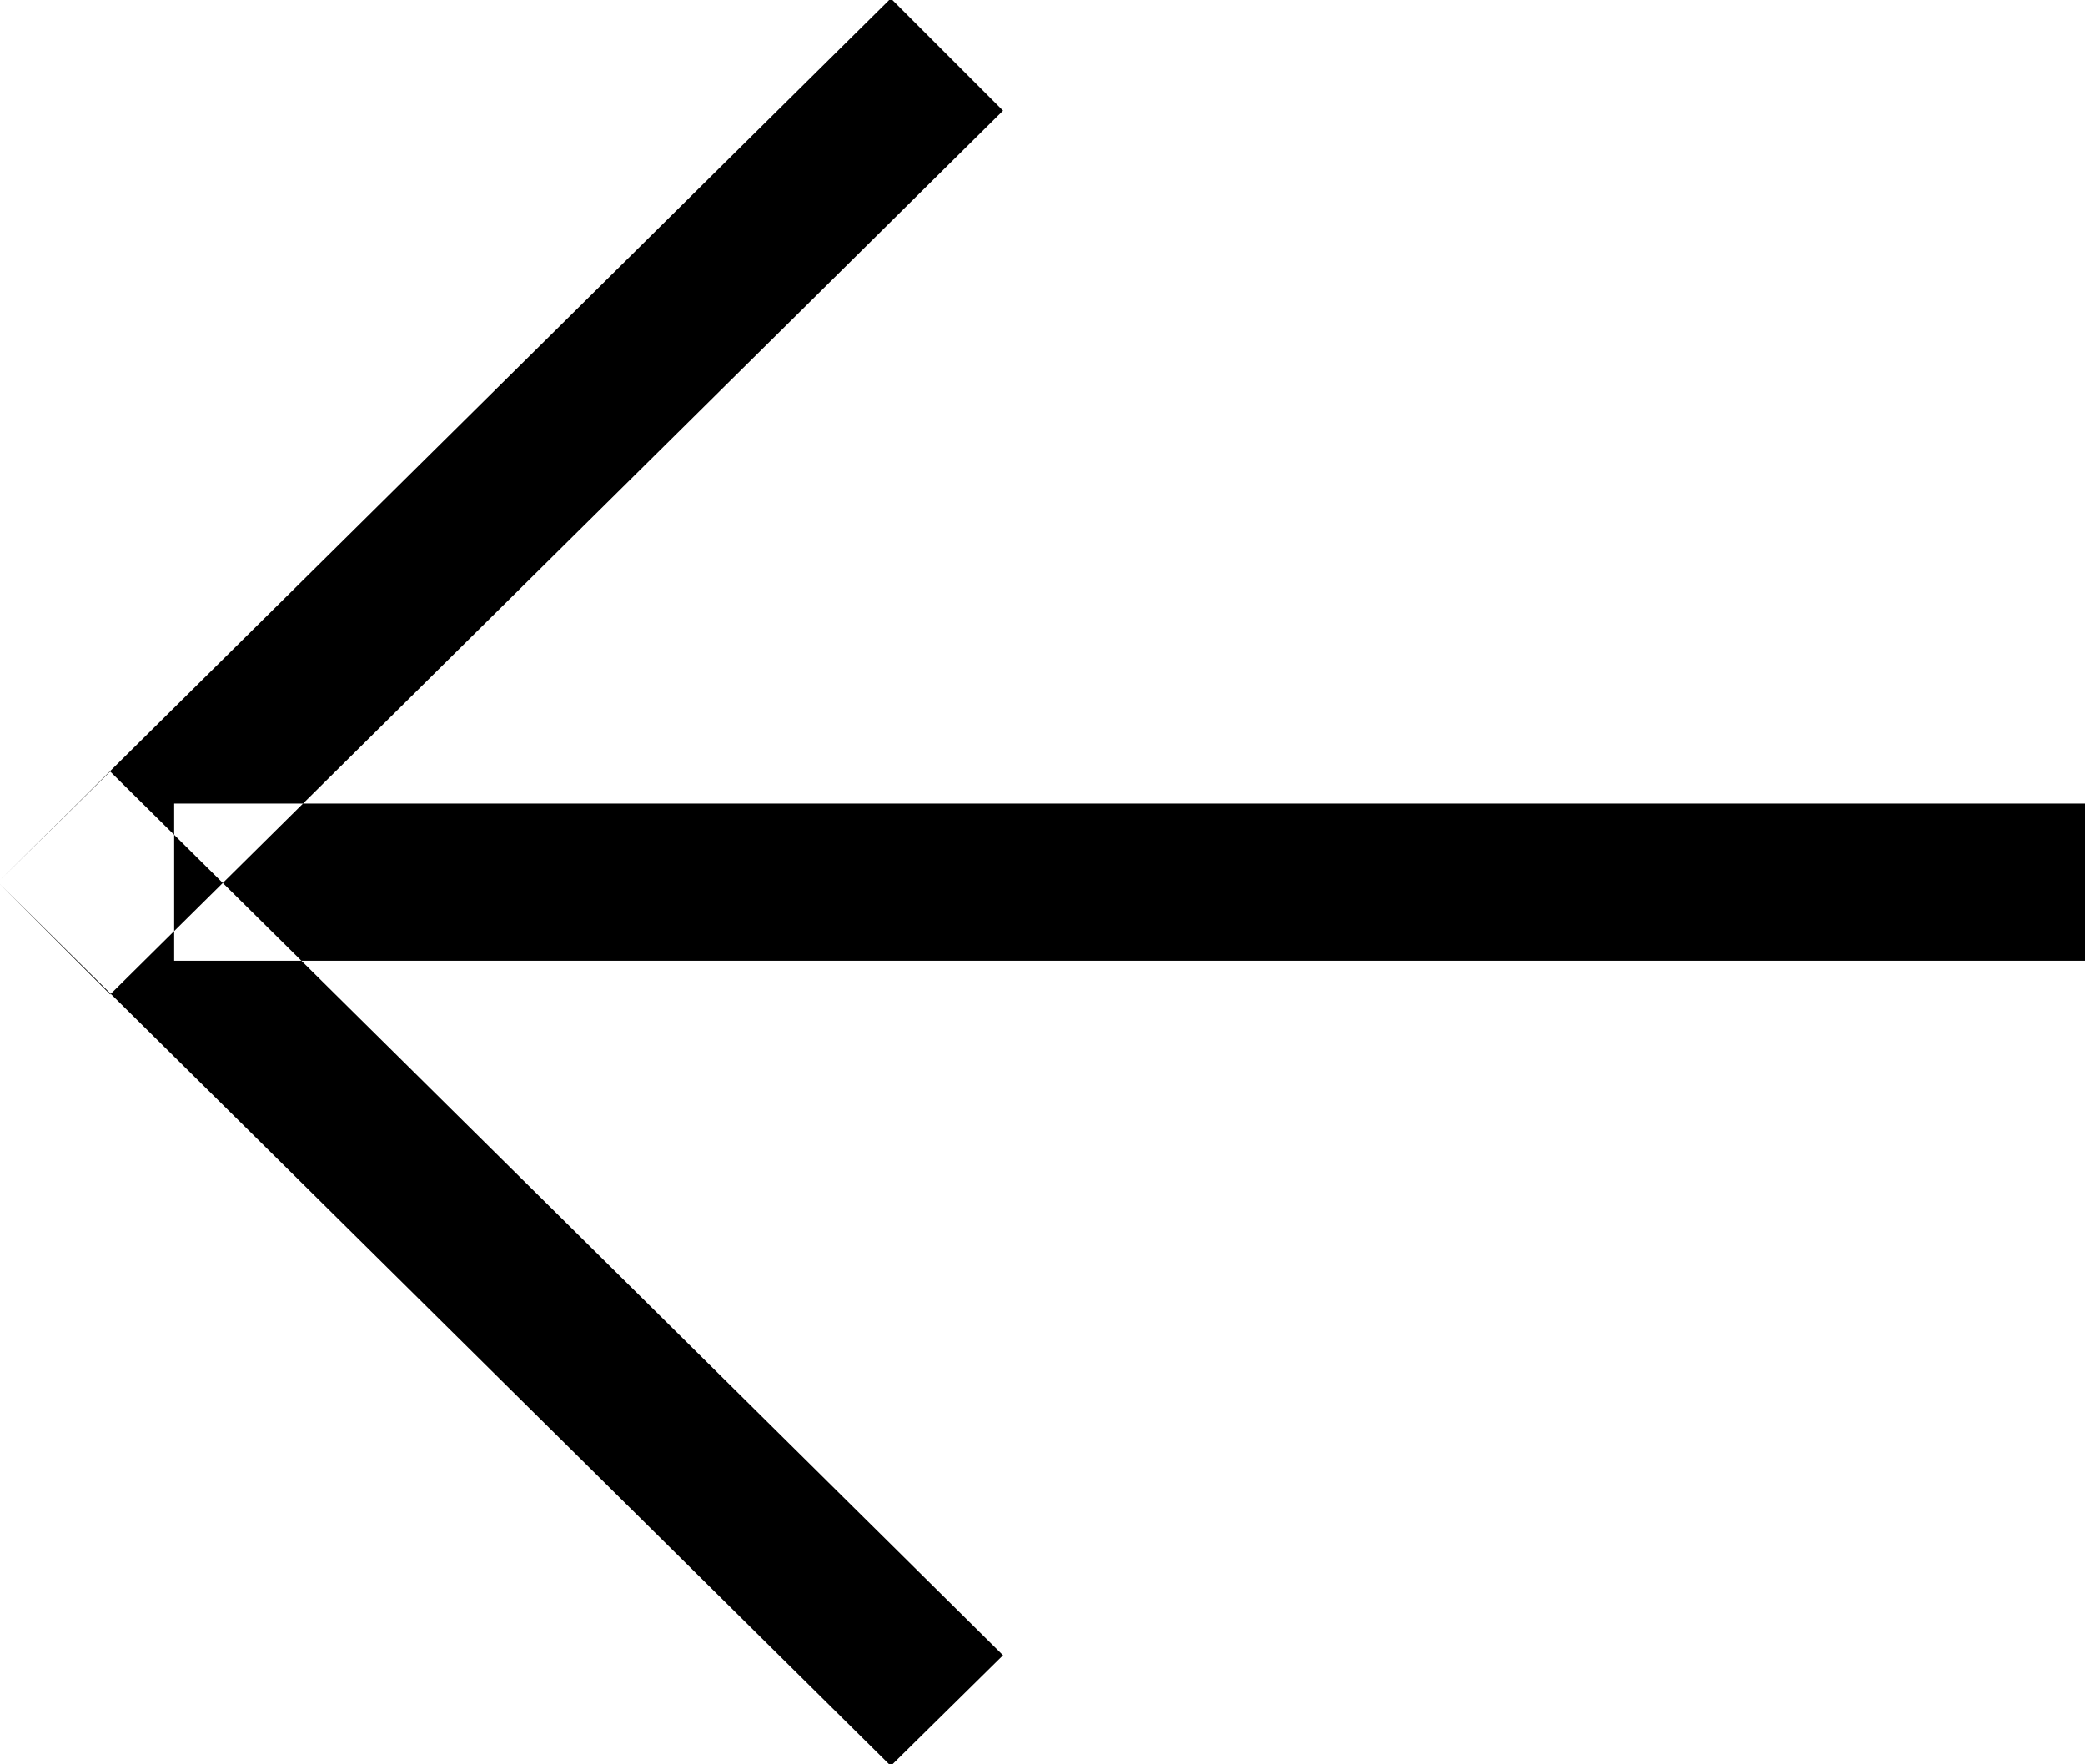 <svg xmlns="http://www.w3.org/2000/svg" width="13" height="11" viewBox="0 0 13 11">
  <path fill-rule="evenodd" d="M731,1212.01v0.98H719.086v-0.98H731Zm-7.446-5.02,0.7,0.7-5.567,5.51-0.7-.7Zm0.7,10.33-0.7.69-5.567-5.51,0.7-.69Z" transform="translate(-718 -1207)"/>
</svg>

